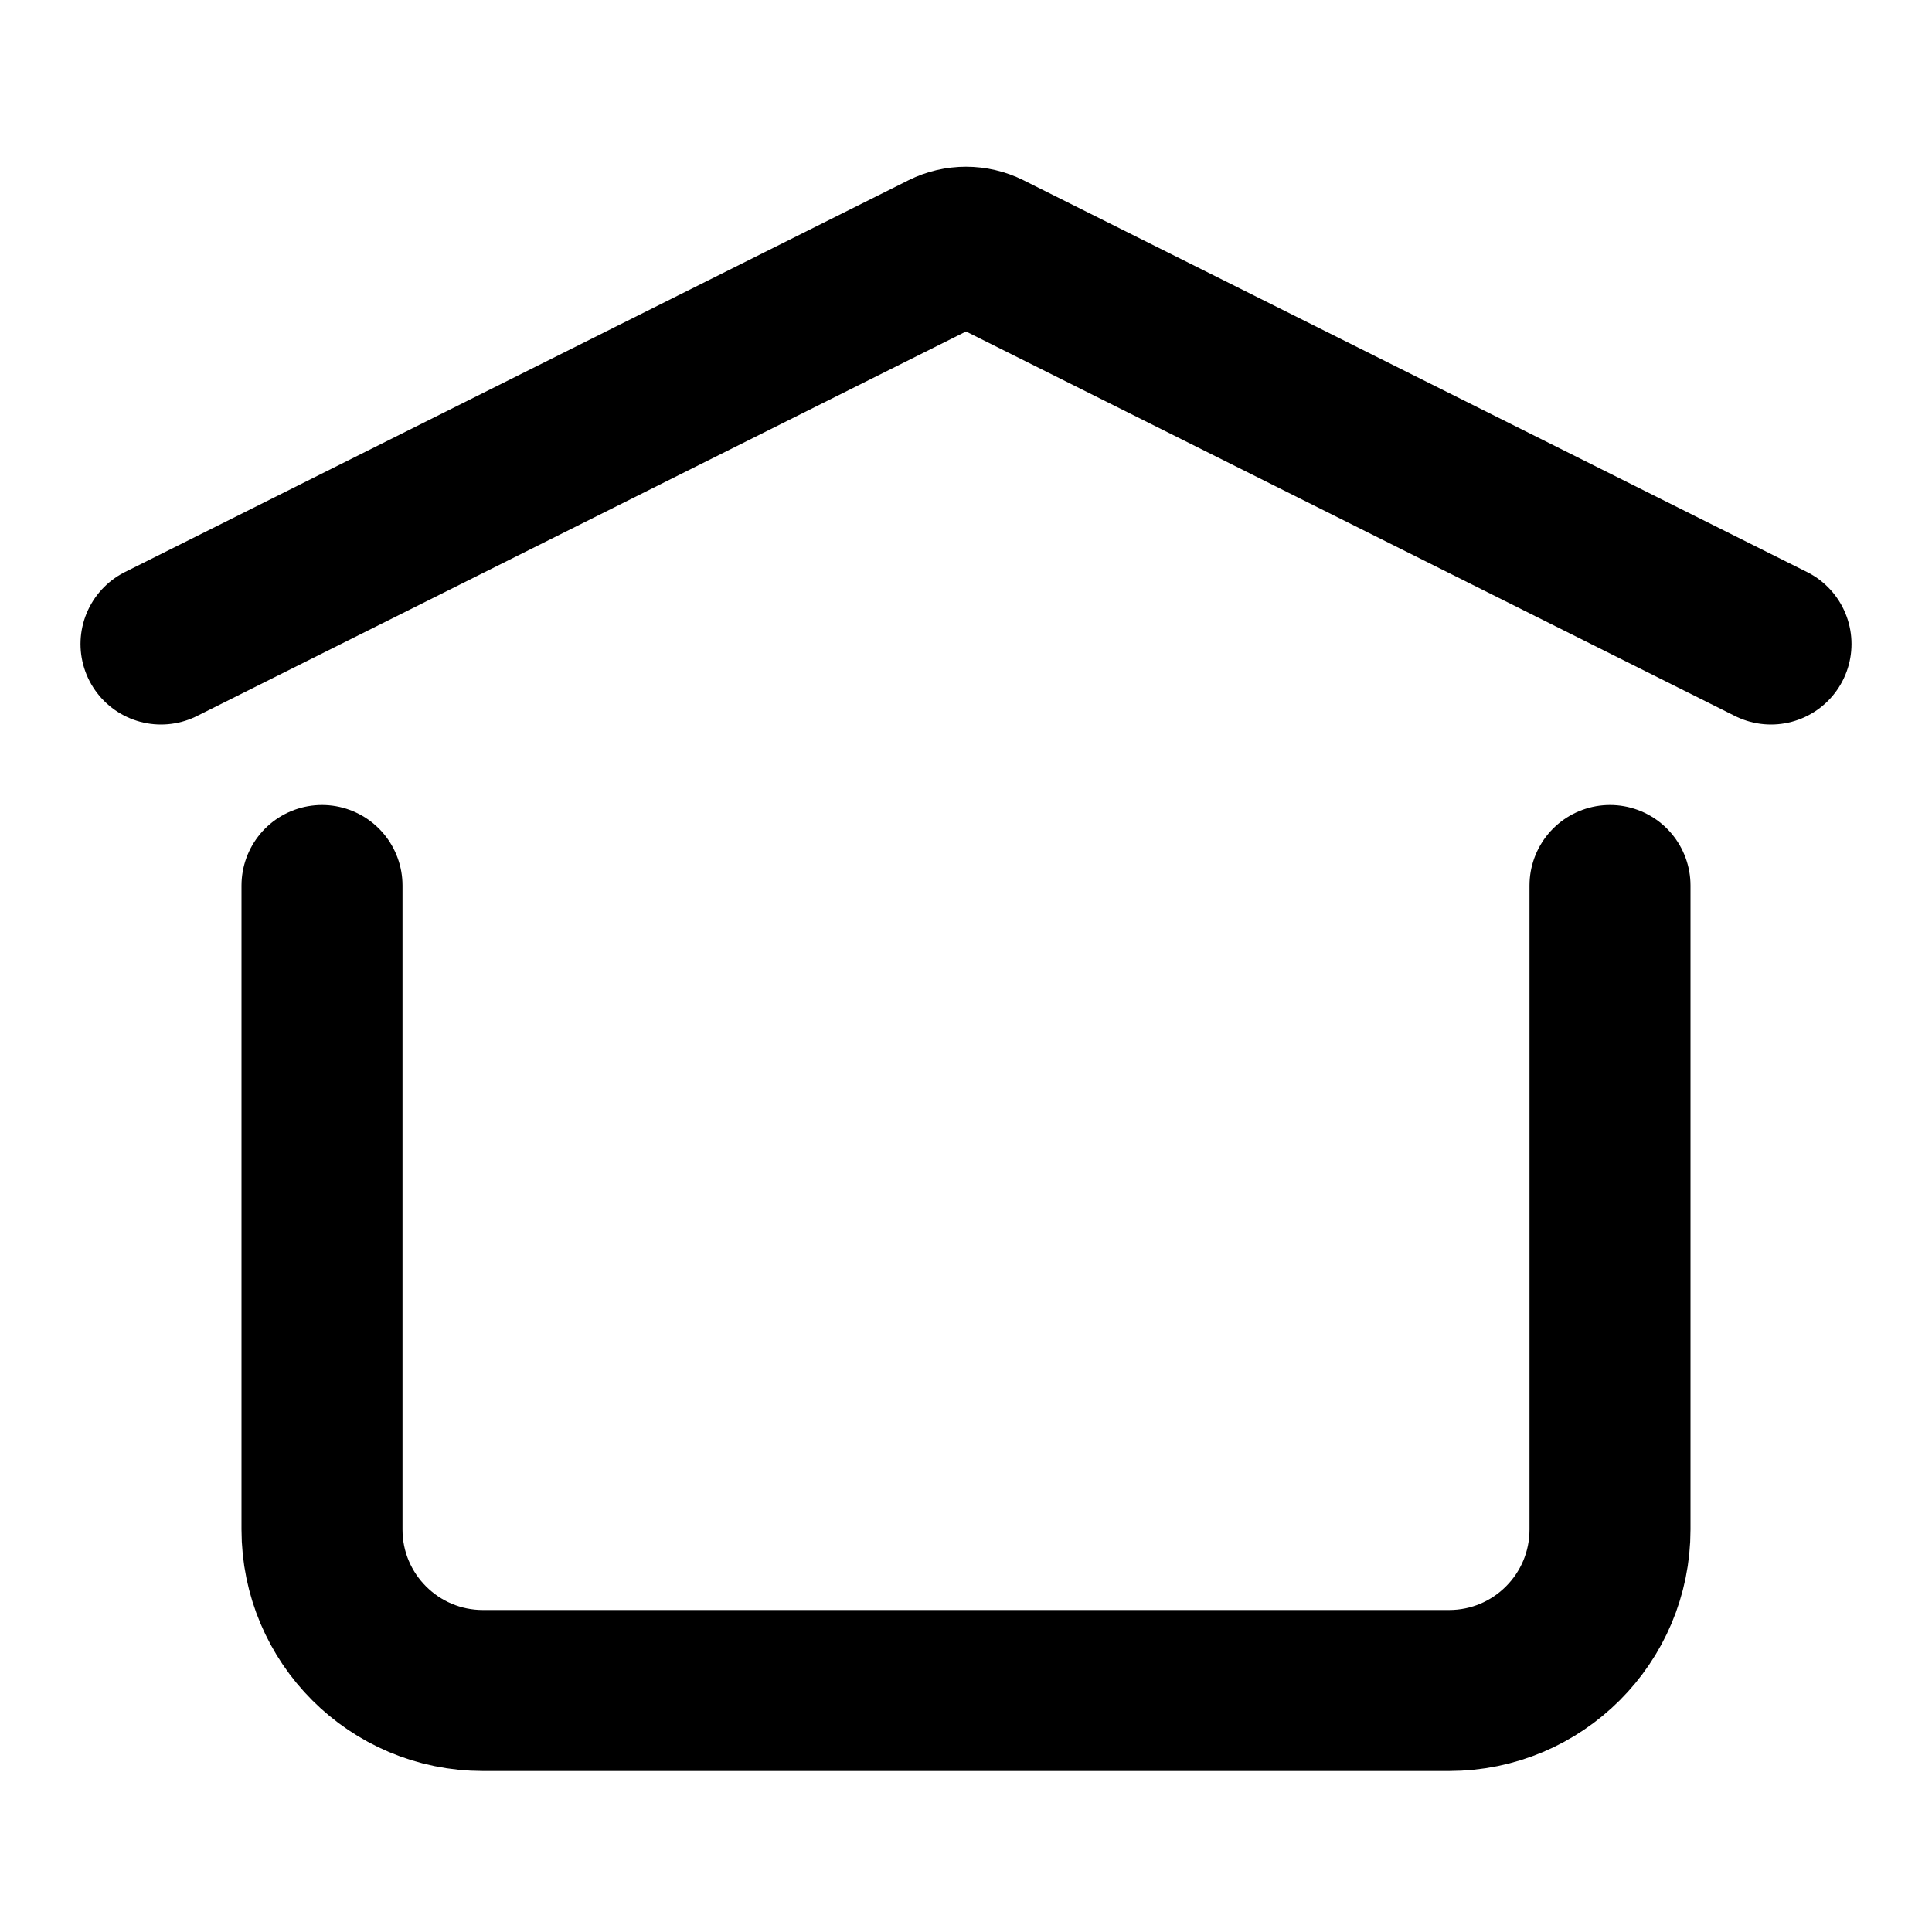<?xml version="1.0" encoding="UTF-8"?><svg viewBox="0 0 24 24" stroke-width="2" fill="none" xmlns="http://www.w3.org/2000/svg" color="currentColor"><path d="M2 8L11.732 3.134C11.901 3.05 12.099 3.05 12.268 3.134L22 8" stroke="currentColor" stroke-width="2" stroke-linecap="round" stroke-linejoin="round"></path><path d="M20 11V19C20 20.105 19.105 21 18 21H6C4.895 21 4 20.105 4 19V11" stroke="currentColor" stroke-width="2" stroke-linecap="round" stroke-linejoin="round"></path></svg>
